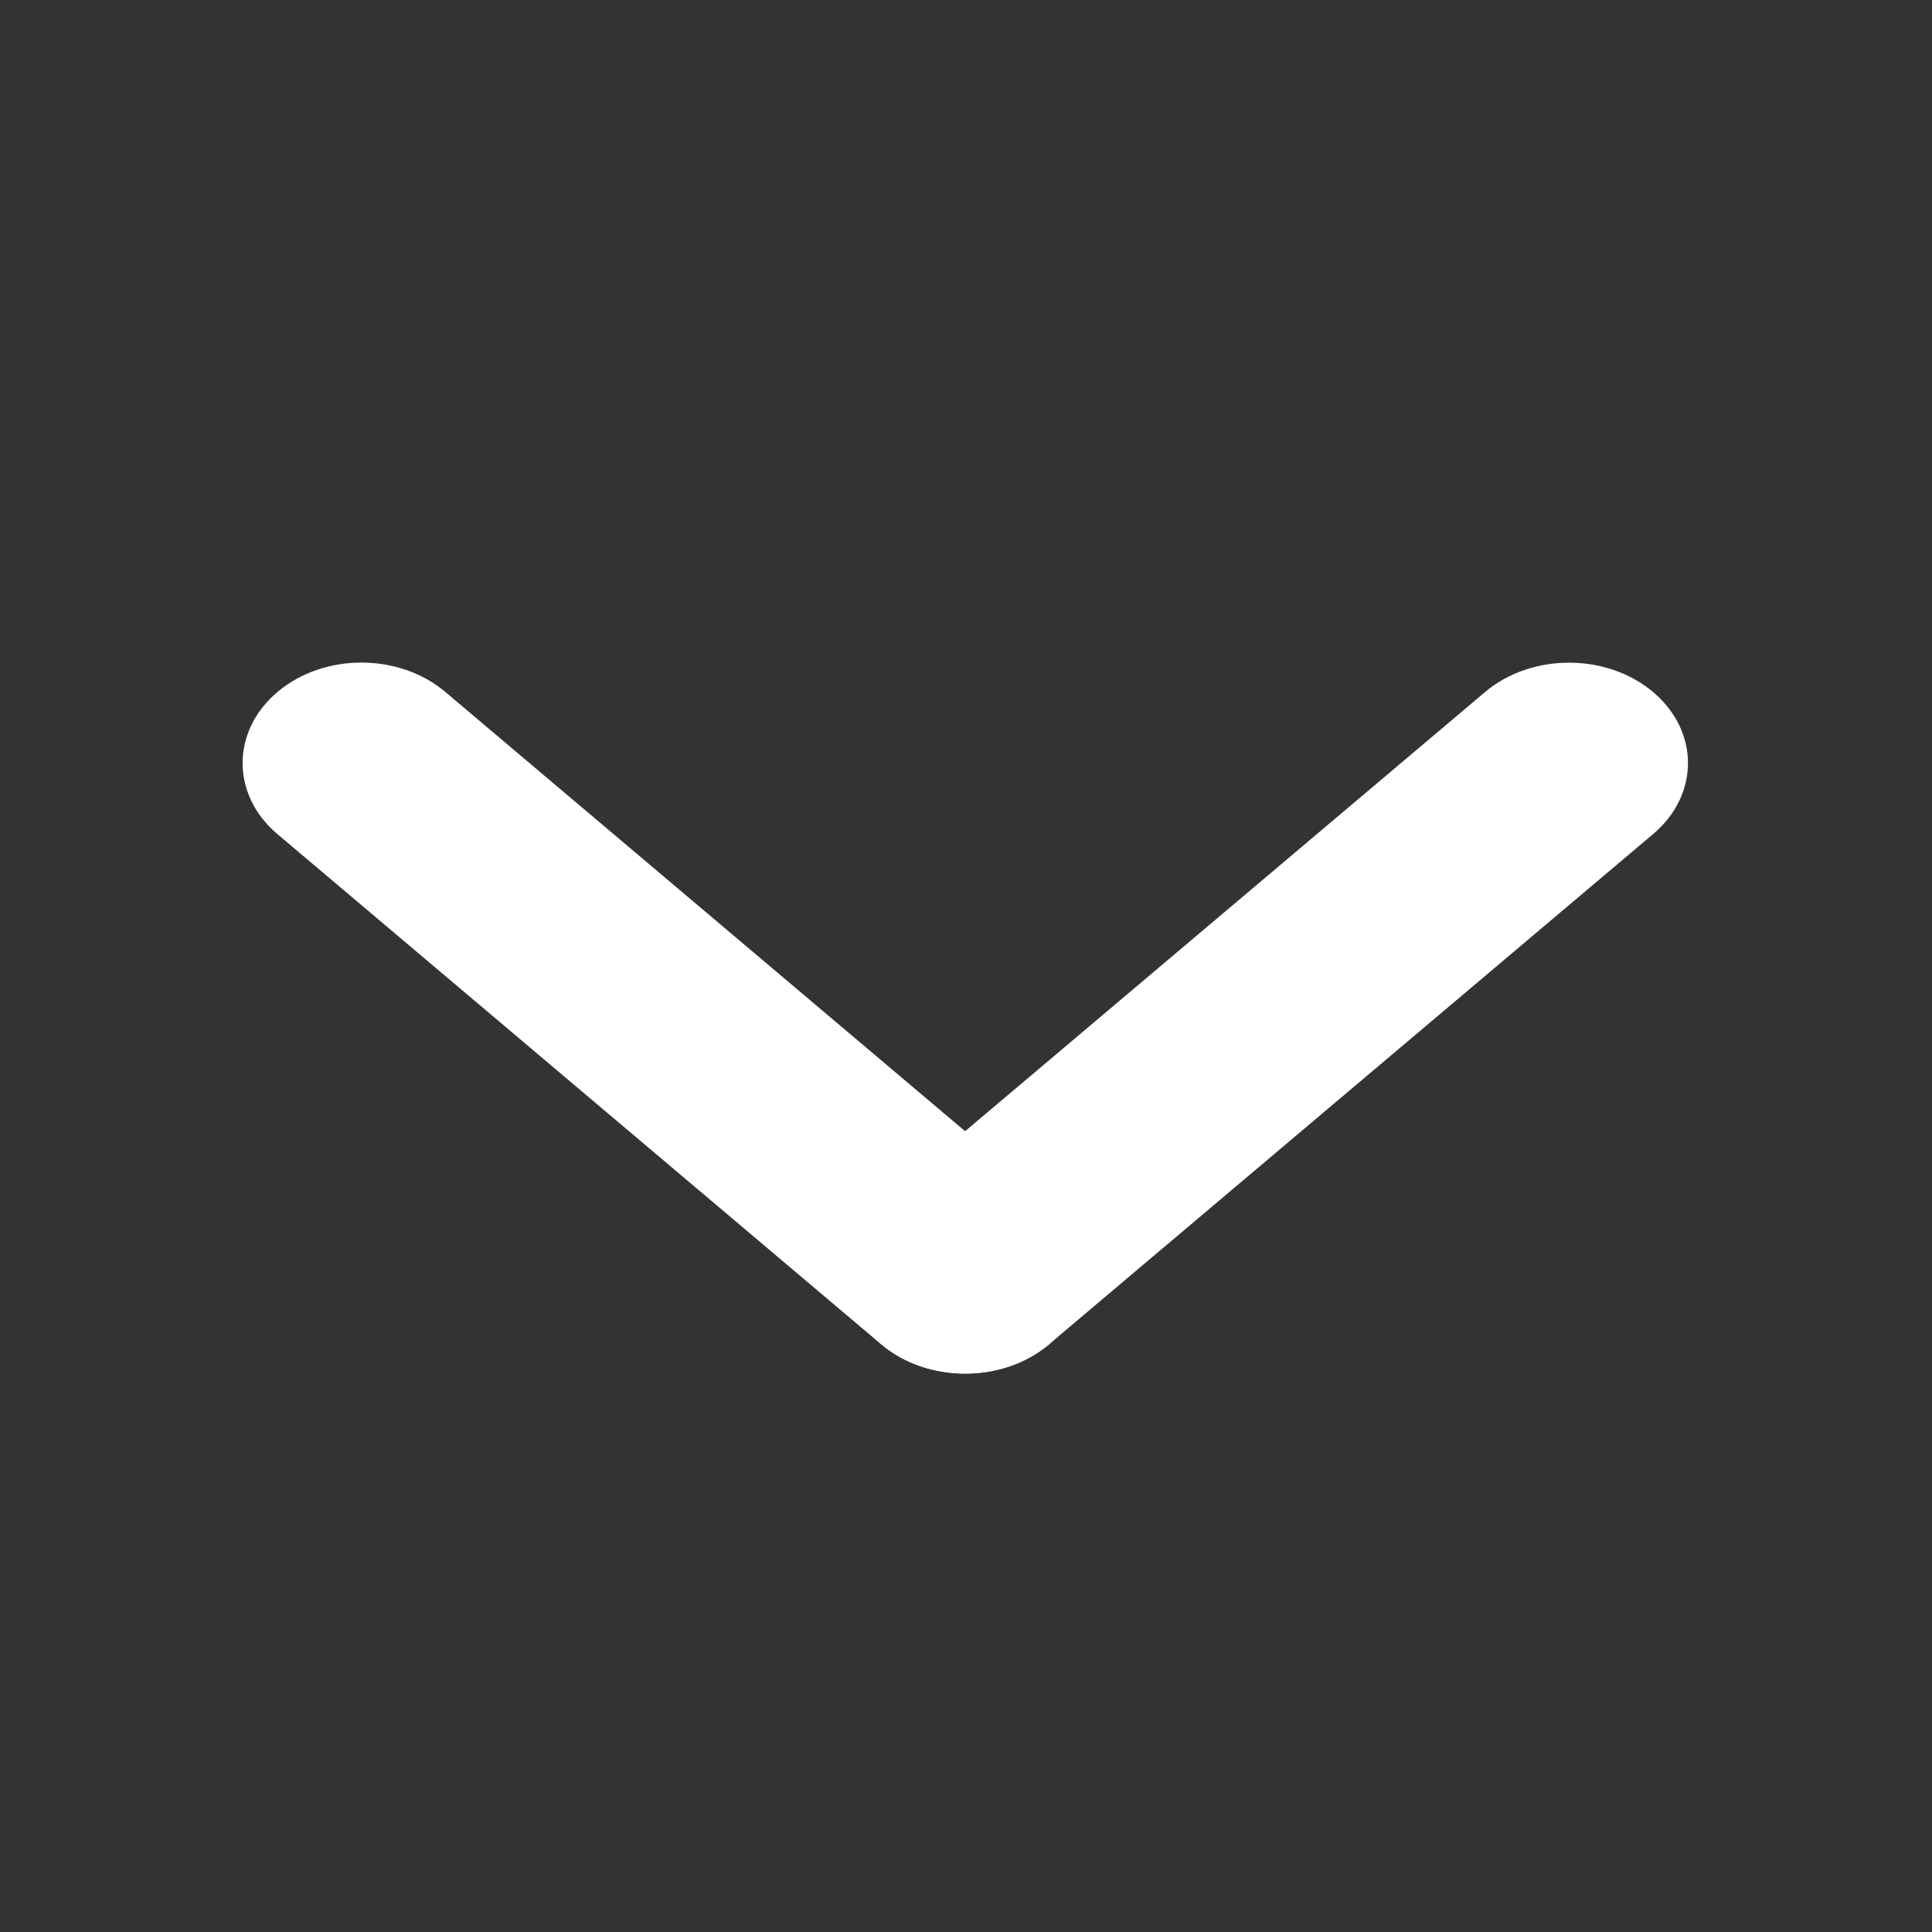 <svg width="14" height="14" viewBox="0 0 14 14" fill="none" xmlns="http://www.w3.org/2000/svg">
<rect x="0" y="0" width="14" height="14" fill="#333333" stroke="none"/>
<path fill-rule="evenodd" clip-rule="evenodd" d="M2.01 5.015C2.346 4.73 2.892 4.73 3.228 5.015L7.603 8.712C7.94 8.996 7.94 9.457 7.603 9.741C7.267 10.025 6.721 10.025 6.385 9.741L2.01 6.044C1.674 5.76 1.674 5.299 2.01 5.015Z" fill="white"/>
<path fill-rule="evenodd" clip-rule="evenodd" d="M11.979 5.015C11.643 4.731 11.097 4.731 10.761 5.015L6.385 8.711C6.048 8.995 6.048 9.456 6.385 9.74C6.721 10.024 7.267 10.024 7.603 9.74L11.979 6.044C12.316 5.76 12.316 5.299 11.979 5.015Z" fill="white"/>
</svg>
